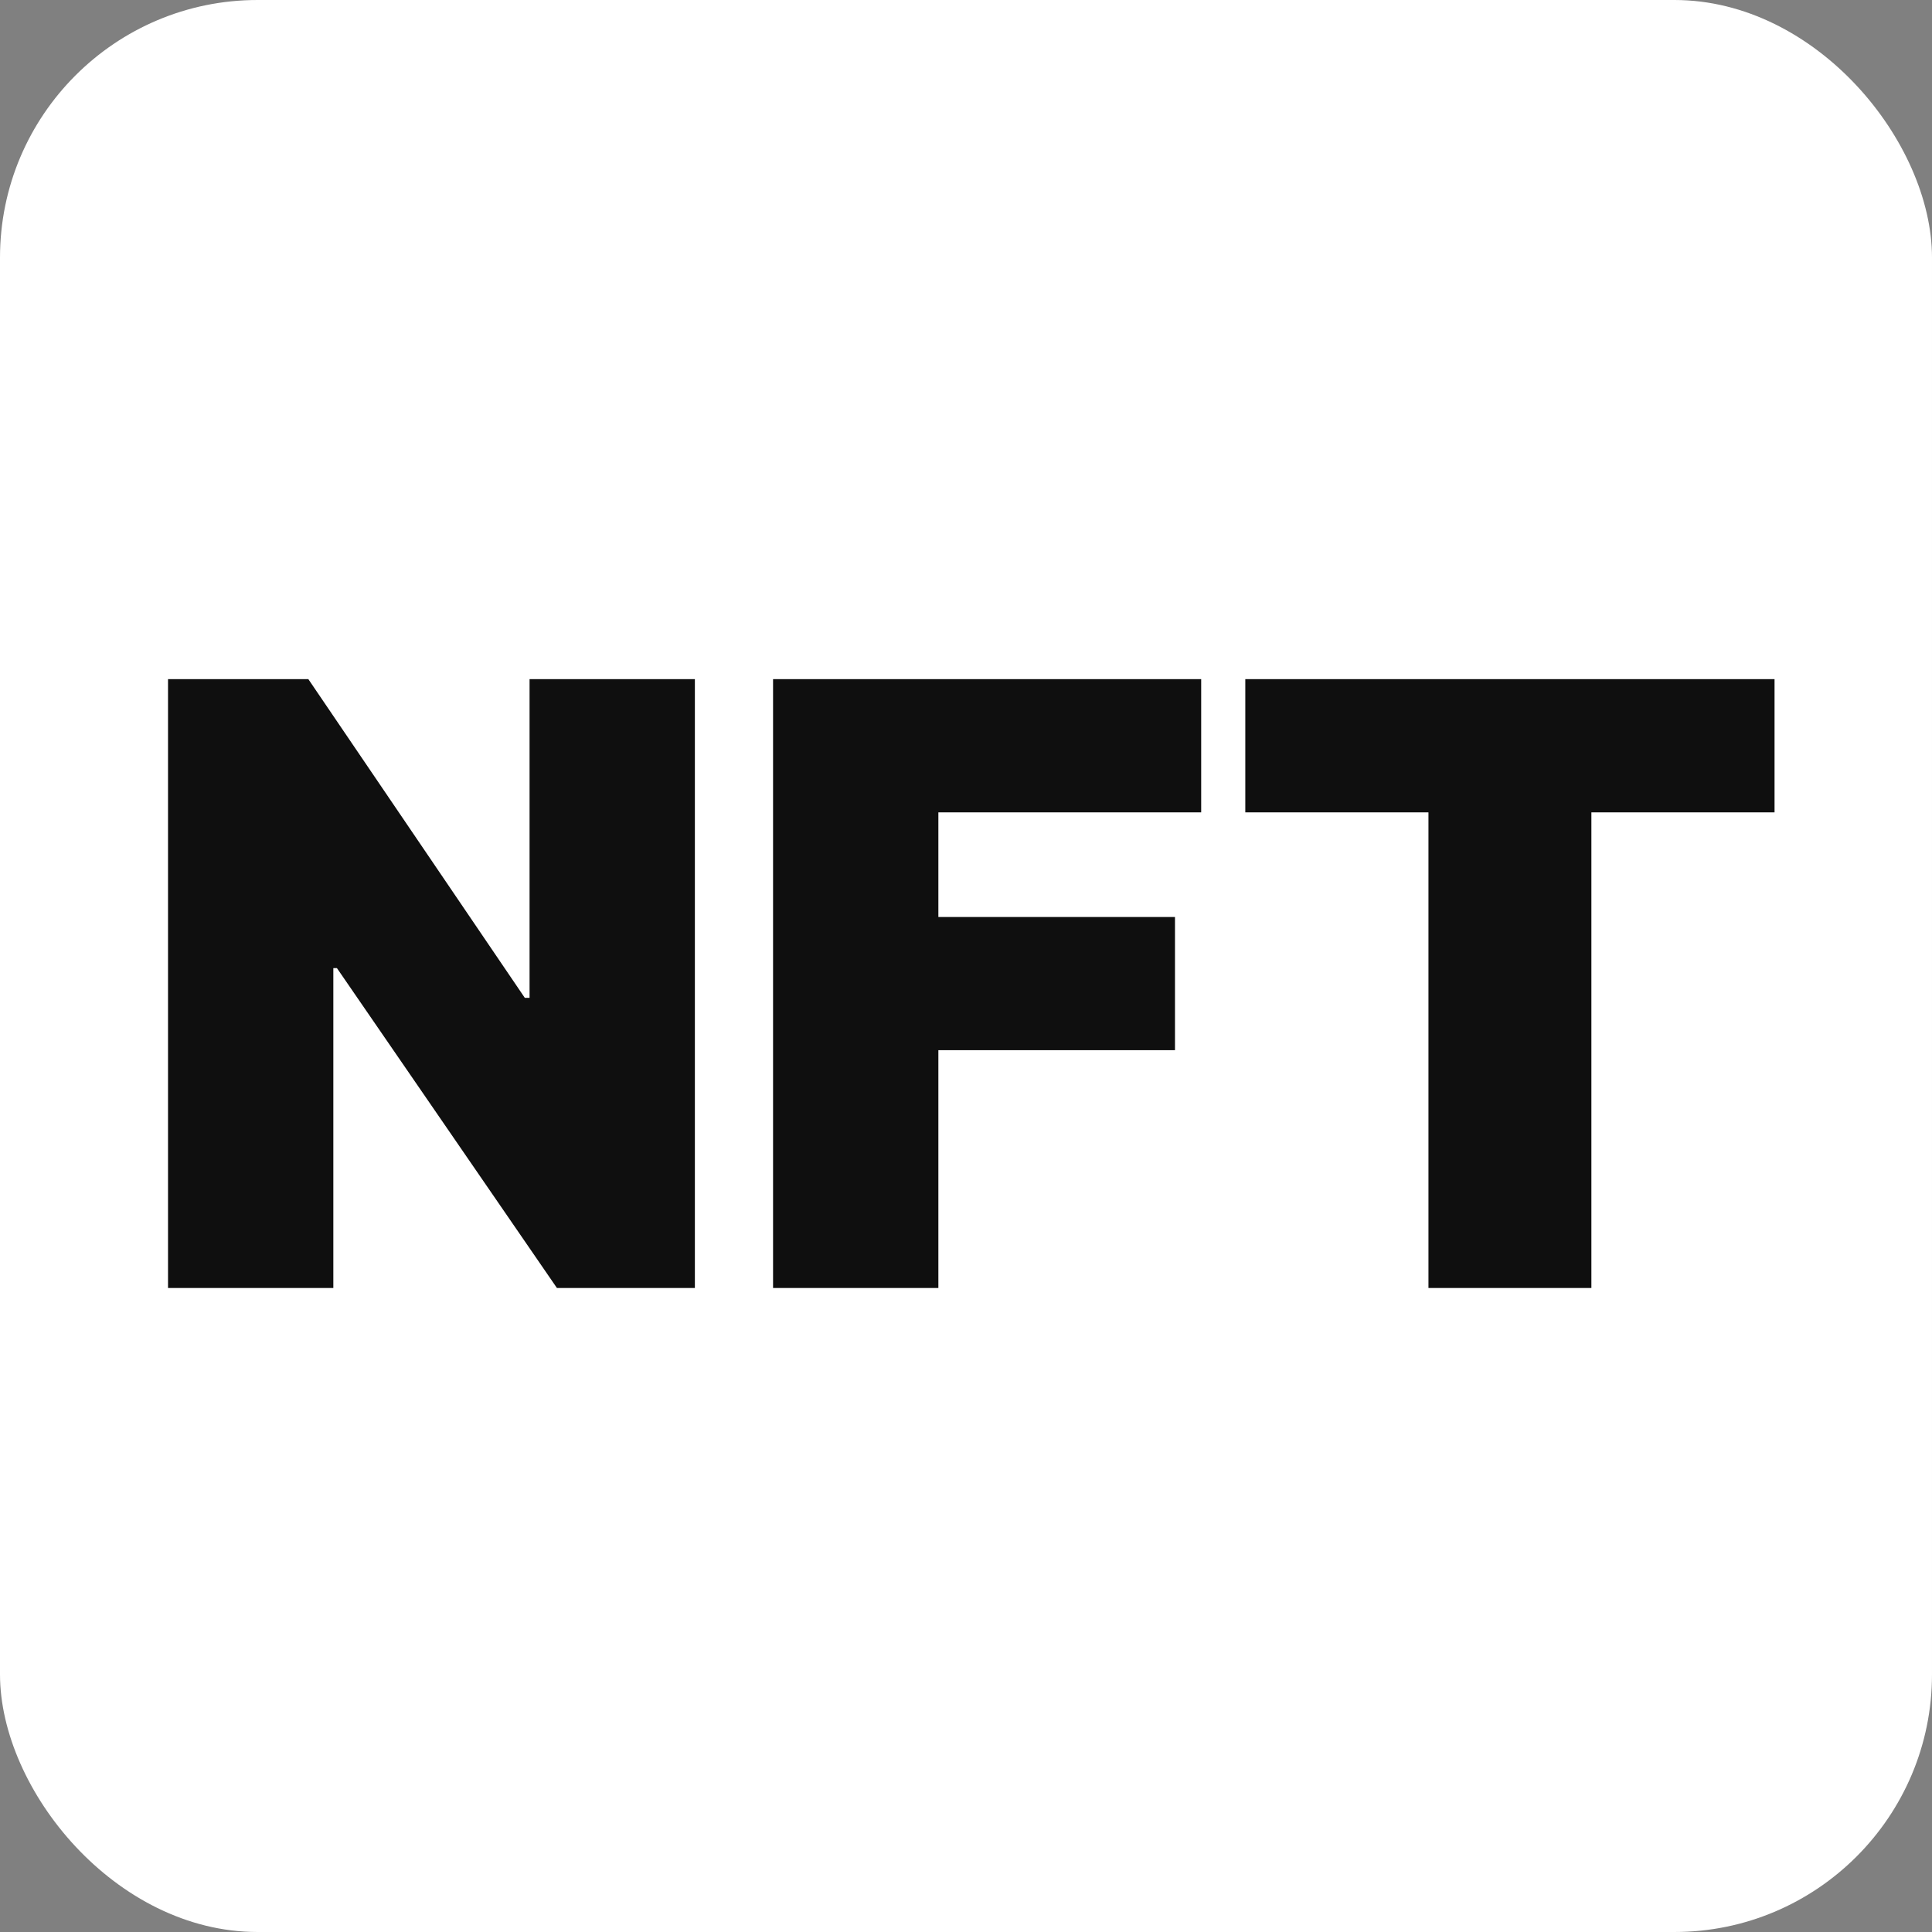 <svg width="30" height="30" viewBox="0 0 30 30" fill="none" xmlns="http://www.w3.org/2000/svg">
<rect x="0" y="0" width="30" height="30" fill="#808080" stroke="none"/>
<rect width="30" height="30" rx="4" fill="white"/>
<path d="M10.79 10.546H8.223V15.494H8.149L4.788 10.546H2.609V20H5.176V15.033H5.232L8.648 20H10.79V10.546ZM12.004 20H14.571V16.307H18.245V14.239H14.571V12.614H18.652V10.546H12.004V20ZM19.337 12.614H22.181V20H24.711V12.614H27.555V10.546H19.337V12.614Z" fill="#0F0F0F"/>
</svg>
